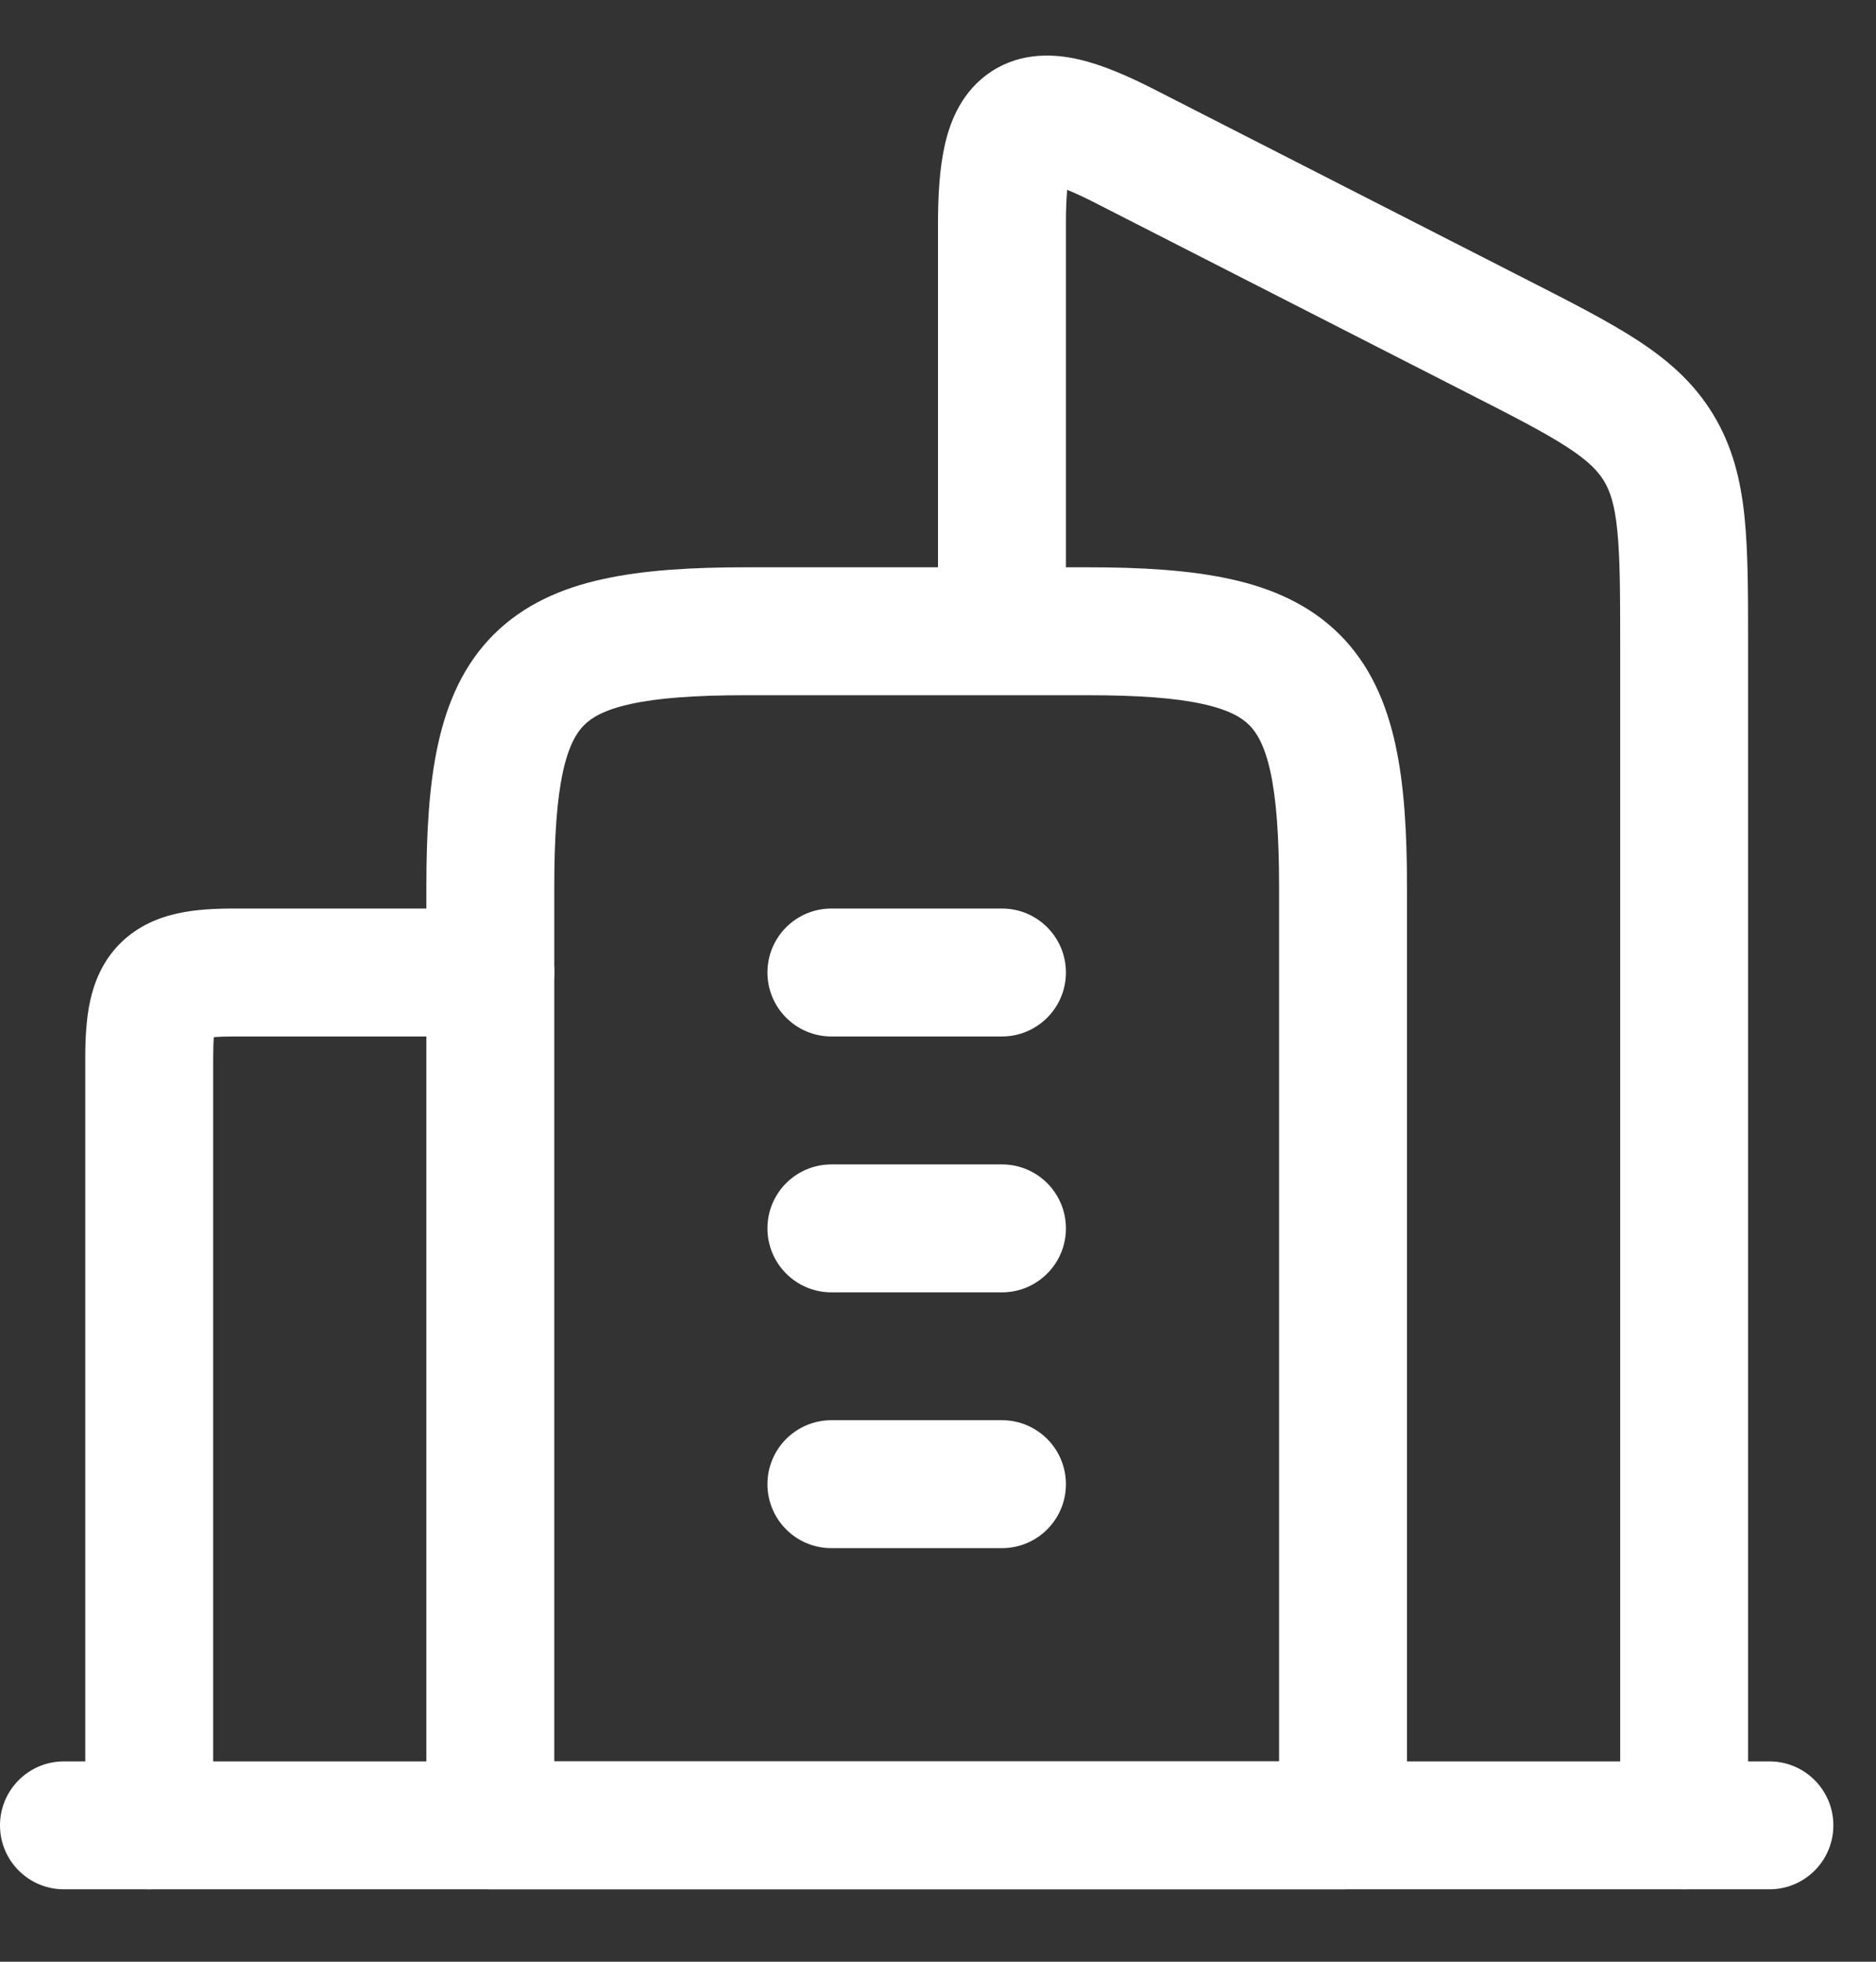 <svg width="22" height="23" viewBox="0 0 22 23" fill="none" xmlns="http://www.w3.org/2000/svg">
<rect x="0" y="0" width="22" height="23" fill="#333333" stroke="none"/>
<path fill-rule="evenodd" clip-rule="evenodd" d="M7.073 6.789C7.551 6.684 8.113 6.651 8.75 6.651H12.75C13.387 6.651 13.949 6.684 14.427 6.789C14.913 6.895 15.358 7.088 15.711 7.44C16.064 7.793 16.256 8.238 16.363 8.725C16.468 9.202 16.5 9.765 16.5 10.402V21.401C16.5 21.816 16.164 22.151 15.75 22.151H5.75C5.336 22.151 5 21.816 5 21.401V10.402C5 9.765 5.032 9.202 5.137 8.725C5.244 8.238 5.436 7.793 5.789 7.44C6.142 7.088 6.587 6.895 7.073 6.789ZM6.602 9.047C6.533 9.364 6.5 9.797 6.5 10.402V20.651H15V10.402C15 9.797 14.967 9.364 14.898 9.047C14.83 8.738 14.737 8.588 14.65 8.501C14.563 8.414 14.414 8.322 14.105 8.254C13.787 8.184 13.354 8.151 12.75 8.151H8.75C8.146 8.151 7.713 8.184 7.395 8.254C7.086 8.322 6.937 8.414 6.85 8.501C6.763 8.588 6.67 8.738 6.602 9.047Z" fill="white"/>
<path fill-rule="evenodd" clip-rule="evenodd" d="M9 11.402C9 10.987 9.336 10.652 9.75 10.652H11.75C12.164 10.652 12.5 10.987 12.5 11.402C12.5 11.816 12.164 12.152 11.75 12.152H9.75C9.336 12.152 9 11.816 9 11.402ZM9 14.402C9 13.987 9.336 13.652 9.75 13.652H11.75C12.164 13.652 12.5 13.987 12.5 14.402C12.5 14.816 12.164 15.152 11.75 15.152H9.75C9.336 15.152 9 14.816 9 14.402ZM9 17.401C9 16.987 9.336 16.651 9.75 16.651H11.75C12.164 16.651 12.5 16.987 12.5 17.401C12.5 17.816 12.164 18.151 11.75 18.151H9.75C9.336 18.151 9 17.816 9 17.401Z" fill="white"/>
<path fill-rule="evenodd" clip-rule="evenodd" d="M12.649 0.696C12.931 0.761 13.233 0.893 13.538 1.049L17.913 3.283C18.423 3.543 18.856 3.764 19.195 3.984C19.557 4.219 19.865 4.486 20.093 4.863C20.32 5.239 20.415 5.636 20.459 6.068C20.5 6.475 20.5 6.968 20.5 7.551V21.401C20.5 21.816 20.164 22.151 19.75 22.151C19.336 22.151 19 21.816 19 21.401V7.587C19 6.958 18.999 6.541 18.966 6.219C18.936 5.913 18.881 5.757 18.81 5.639C18.739 5.523 18.629 5.405 18.378 5.242C18.112 5.069 17.75 4.883 17.198 4.602L12.856 2.385C12.716 2.313 12.604 2.262 12.515 2.226C12.505 2.328 12.5 2.461 12.5 2.63V7.105C12.5 7.519 12.164 7.855 11.75 7.855C11.336 7.855 11 7.519 11 7.105V2.63C11 2.291 11.018 1.965 11.083 1.686C11.146 1.415 11.284 1.06 11.631 0.835C11.984 0.607 12.369 0.632 12.649 0.696ZM12.276 2.151C12.274 2.151 12.273 2.151 12.273 2.151L12.276 2.151Z" fill="white"/>
<path fill-rule="evenodd" clip-rule="evenodd" d="M2.508 12.16C2.503 12.217 2.5 12.296 2.5 12.402V21.401C2.5 21.816 2.164 22.151 1.75 22.151C1.336 22.151 1 21.816 1 21.401V12.402C1 12.178 1.011 11.948 1.057 11.735C1.106 11.514 1.203 11.267 1.409 11.061C1.616 10.855 1.863 10.757 2.084 10.709C2.296 10.662 2.527 10.652 2.75 10.652H5.75C6.164 10.652 6.5 10.987 6.5 11.402C6.5 11.816 6.164 12.152 5.75 12.152H2.75C2.644 12.152 2.566 12.155 2.508 12.16Z" fill="white"/>
<path fill-rule="evenodd" clip-rule="evenodd" d="M0 21.401C0 20.987 0.336 20.651 0.75 20.651H20.75C21.164 20.651 21.5 20.987 21.5 21.401C21.5 21.816 21.164 22.151 20.75 22.151H0.75C0.336 22.151 0 21.816 0 21.401Z" fill="white"/>
</svg>
